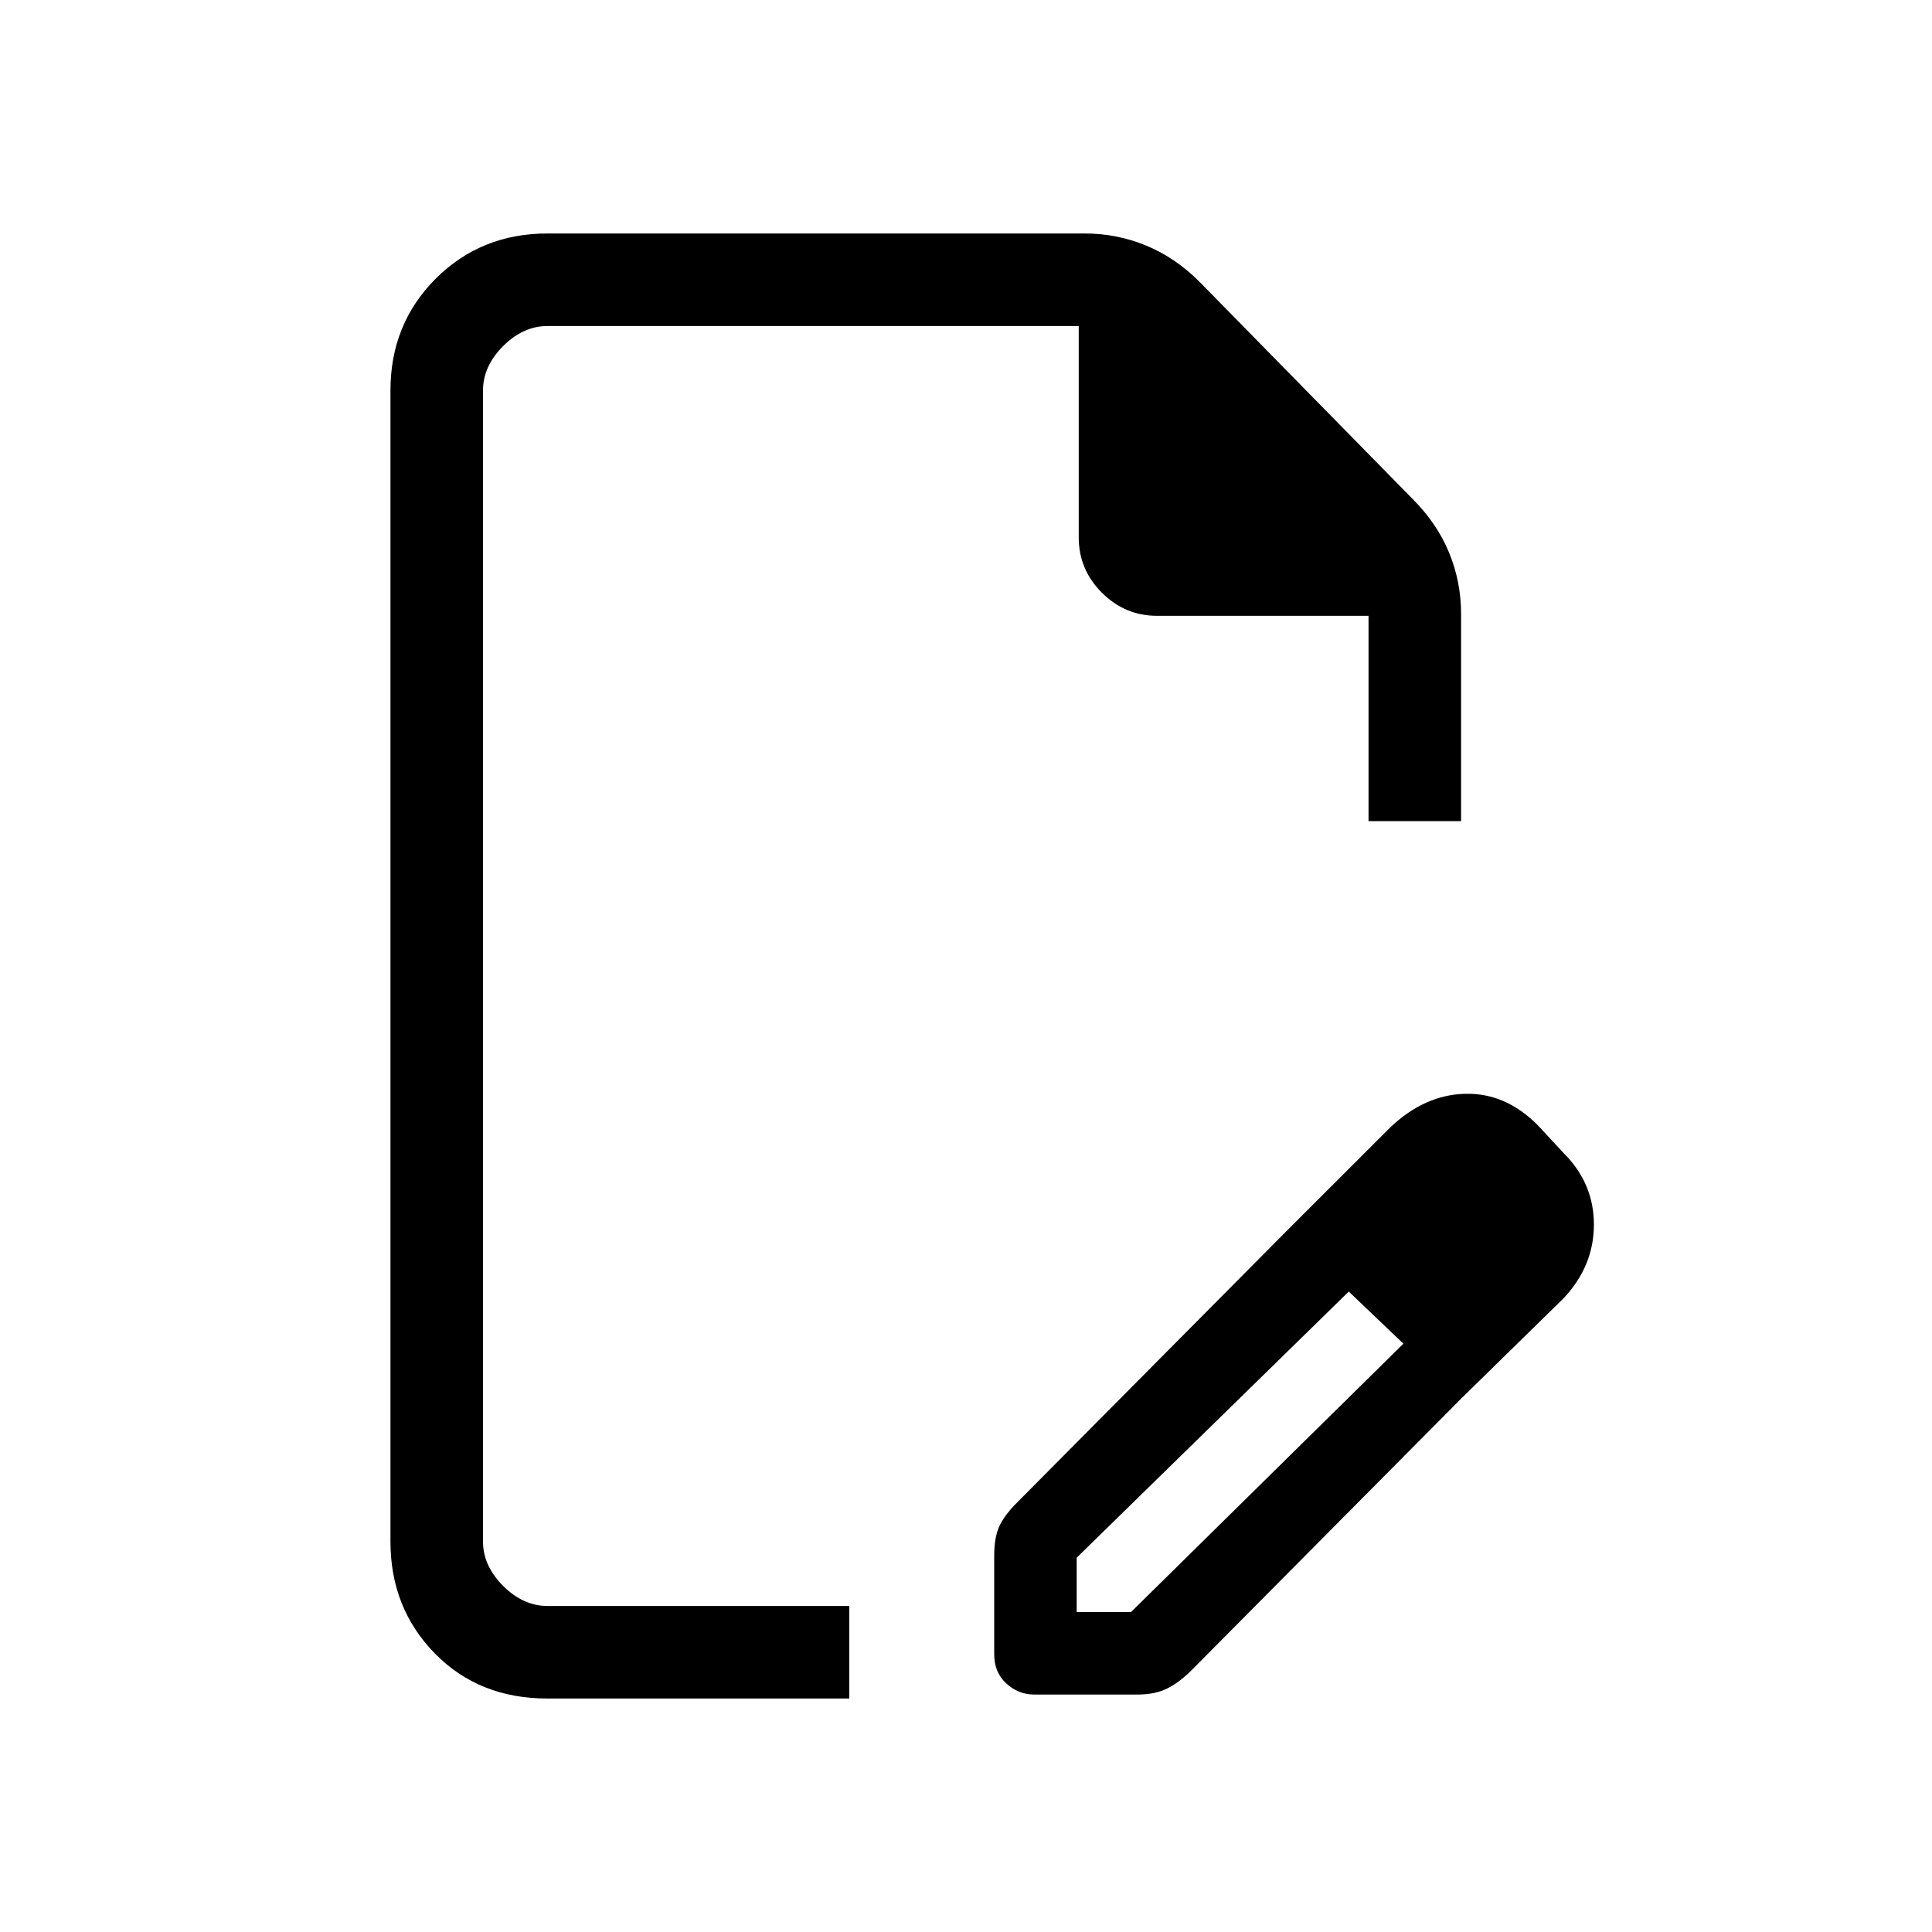 <svg xmlns="http://www.w3.org/2000/svg" height="20" width="20"><path d="M5.667 17.583q-.709 0-1.167-.468-.458-.469-.458-1.157V4.042q0-.688.468-1.157.469-.468 1.157-.468h5.562q.333 0 .636.125.302.125.552.375l2.208 2.25q.25.25.375.552.125.302.125.635V8.5h-.958V6.375h-2.188q-.333 0-.573-.24-.239-.239-.239-.573V3.375h-5.5q-.25 0-.459.208Q5 3.792 5 4.042v11.916q0 .25.208.459.209.208.459.208h3.125v.958ZM5 16.625V3.375v13.25Zm8.312-3.875.667.604-2.833 2.771v.563h.562l2.834-2.792.583.583-2.792 2.813q-.125.125-.25.187-.125.063-.312.063h-1.063q-.166 0-.291-.115-.125-.115-.125-.302v-1.021q0-.187.052-.302.052-.114.177-.24Zm1.813 1.729-1.813-1.729 1.084-1.083q.354-.334.771-.344.416-.011.75.323l.271.292q.312.312.312.739t-.312.761Z"/></svg>